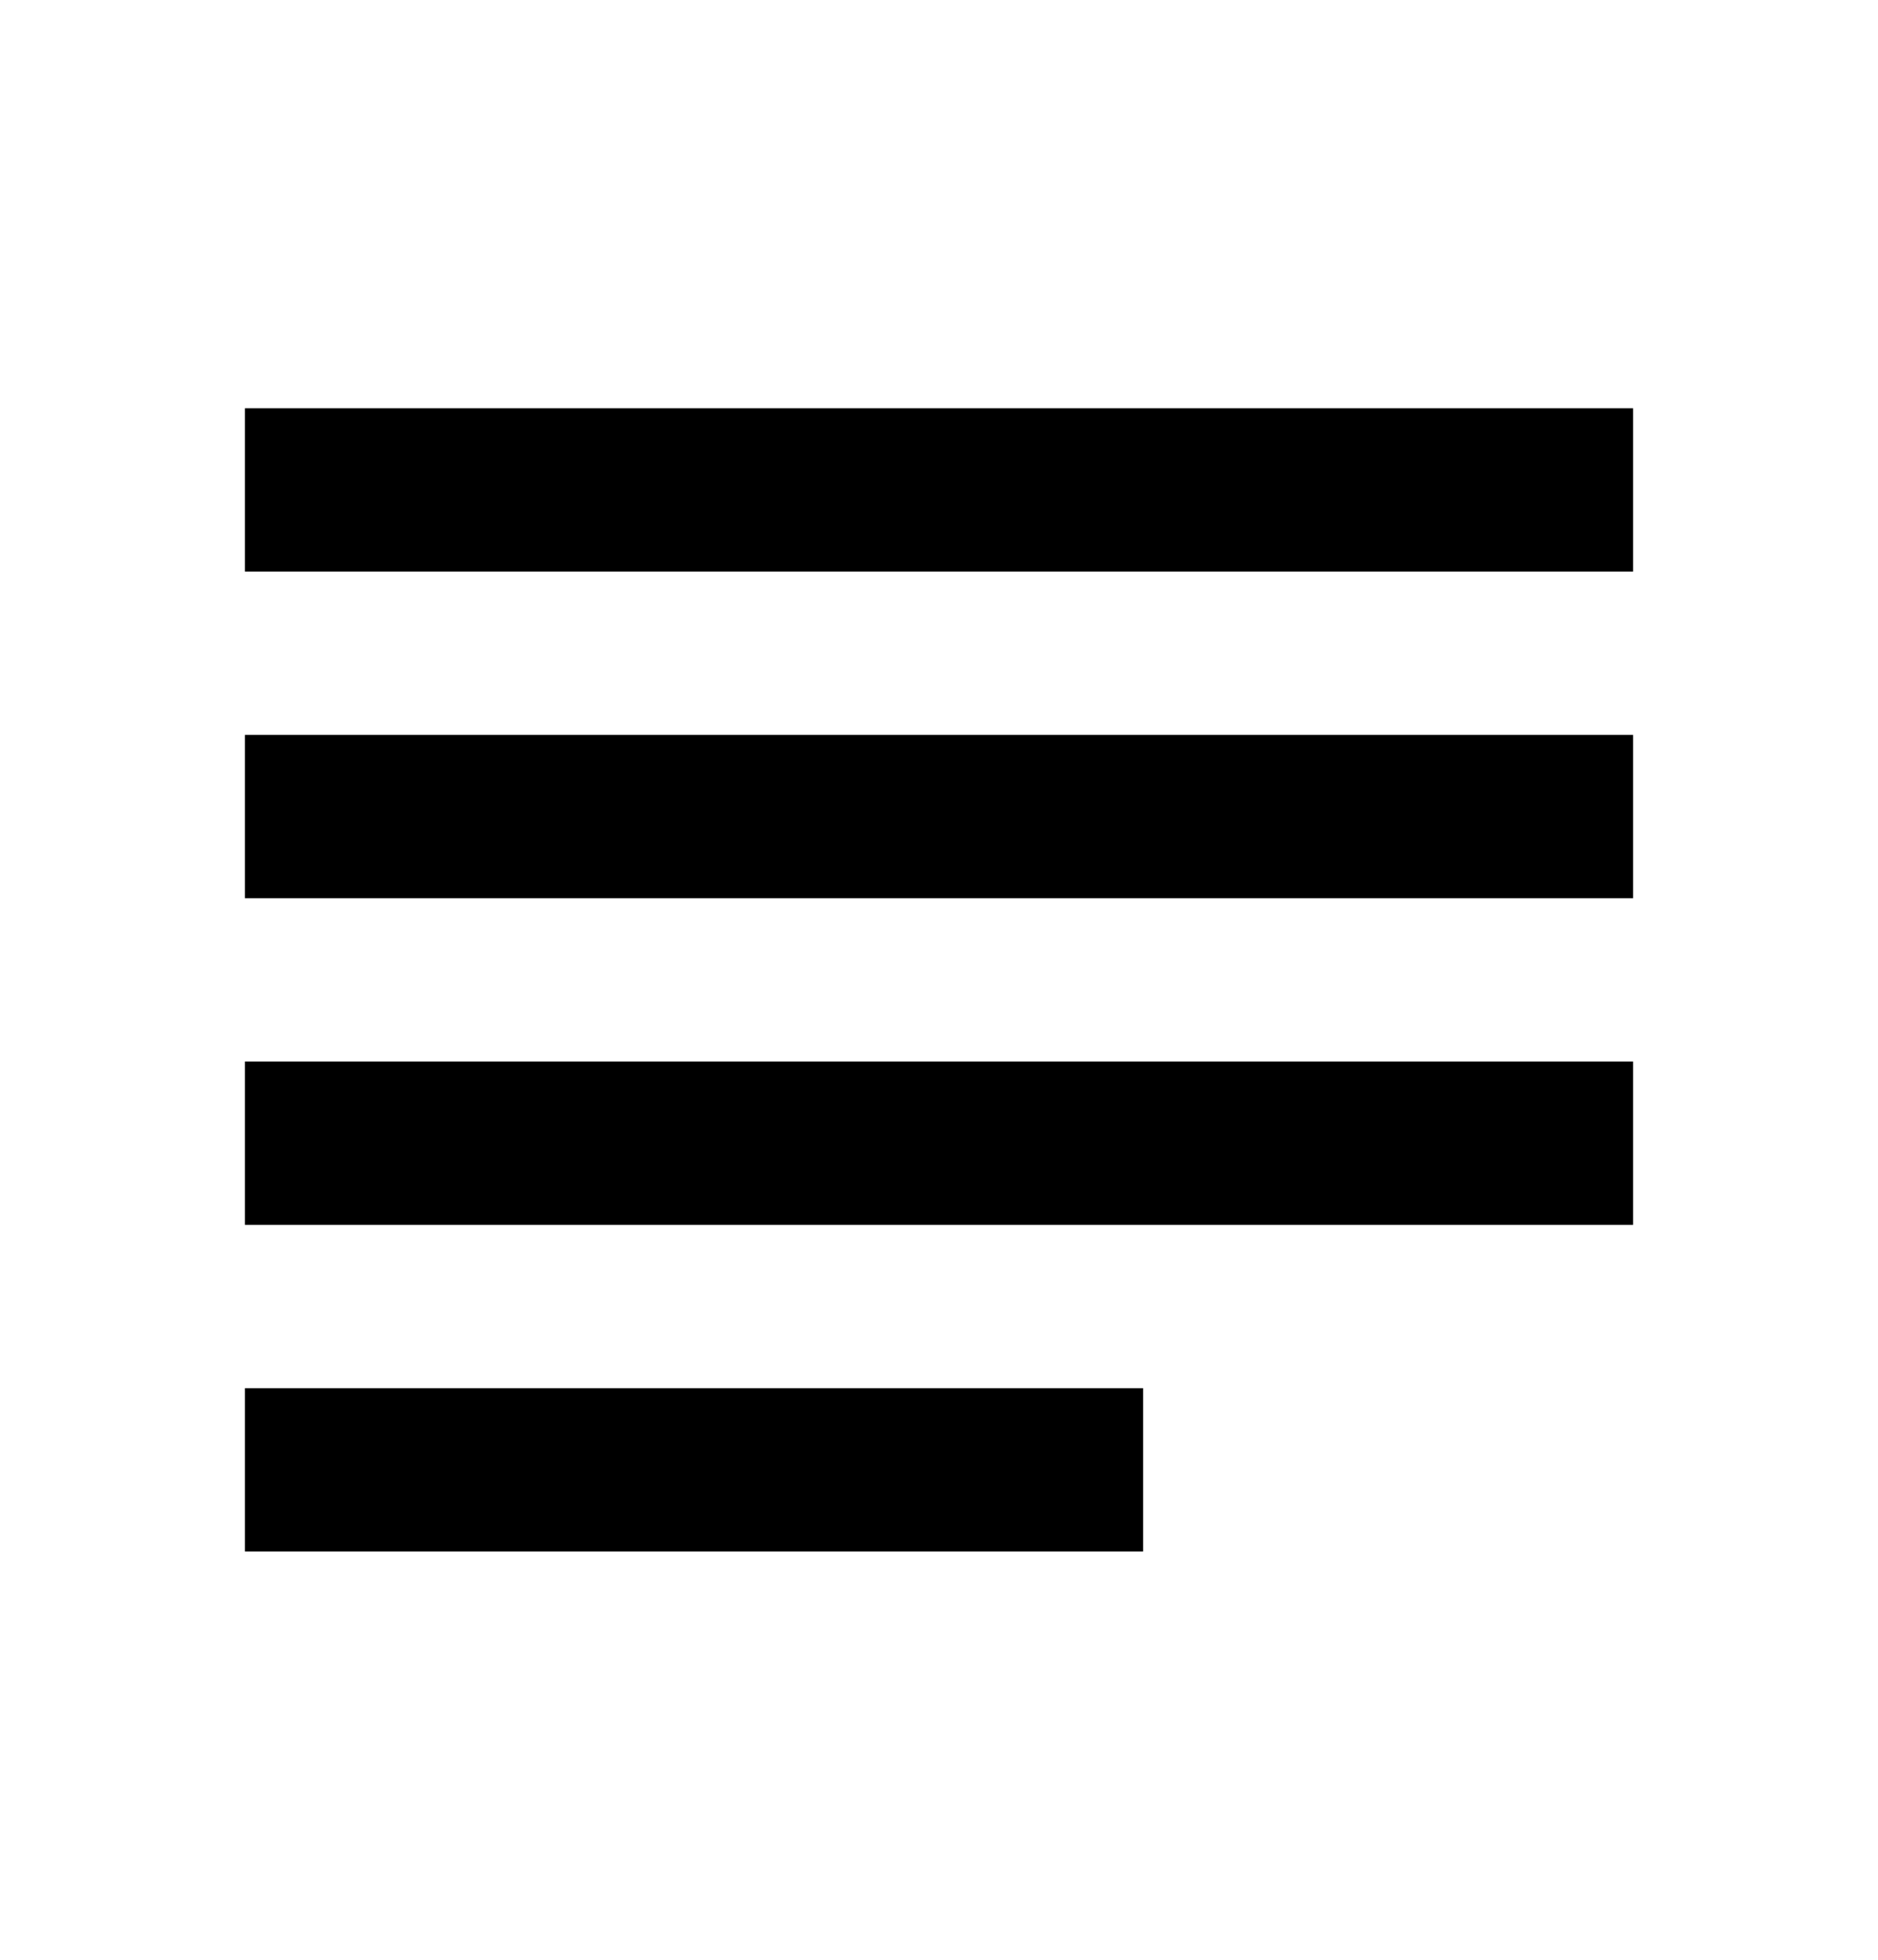 <svg width="460" height="480" viewBox="0 0 460 480" xmlns="http://www.w3.org/2000/svg" ><title>justify-left</title><path d="M60 140l340 0 0-40-340 0 0 40z m0 240l220 0 0-40-220 0 0 40z m0-80l340 0 0-40-340 0 0 40z m0-80l340 0 0-40-340 0 0 40z" /></svg>
